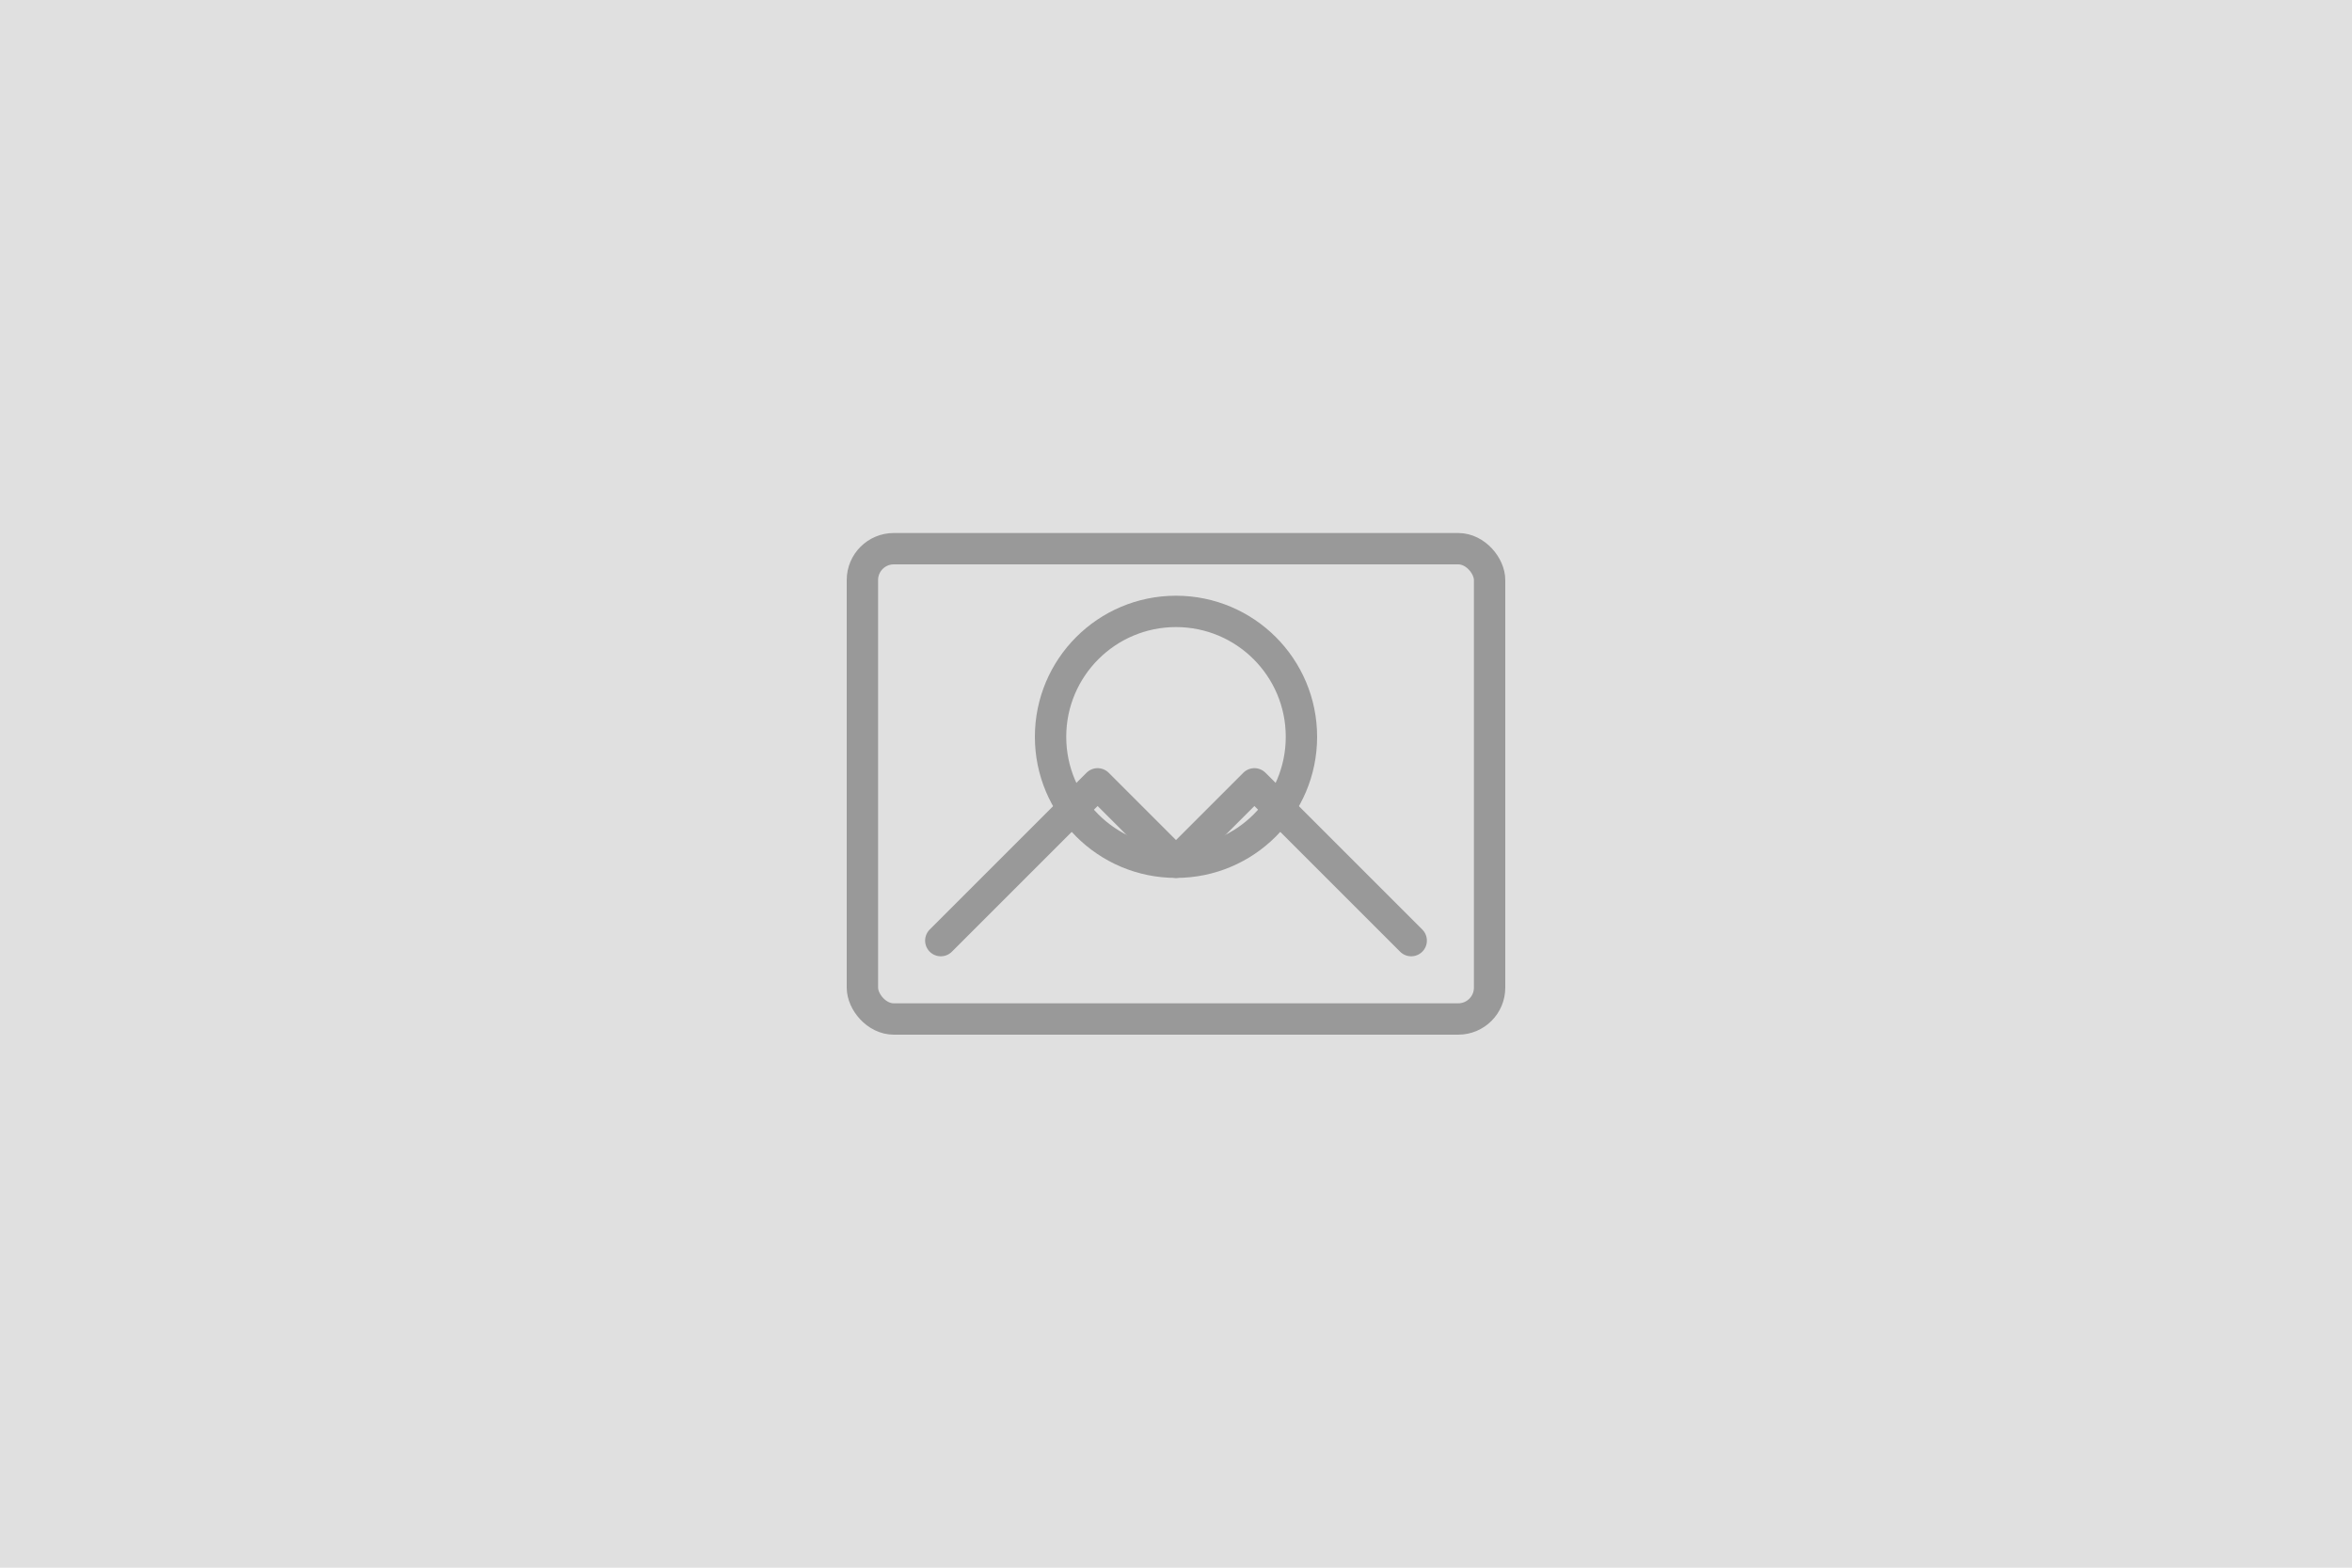 <svg xmlns="http://www.w3.org/2000/svg" width="150" height="100" viewBox="0 0 150 100">
  <rect width="150" height="100" fill="#e0e0e0"/>
  <g transform="translate(75, 50)">
    <rect x="-20" y="-15" width="40" height="30" fill="none" stroke="#999" stroke-width="2" rx="2"/>
    <circle cx="0" cy="-3" r="8" fill="none" stroke="#999" stroke-width="2"/>
    <path d="M -15,10 L -5,0 L 0,5 L 5,0 L 15,10" fill="none" stroke="#999" stroke-width="2" stroke-linejoin="round" stroke-linecap="round"/>
  </g>
</svg>